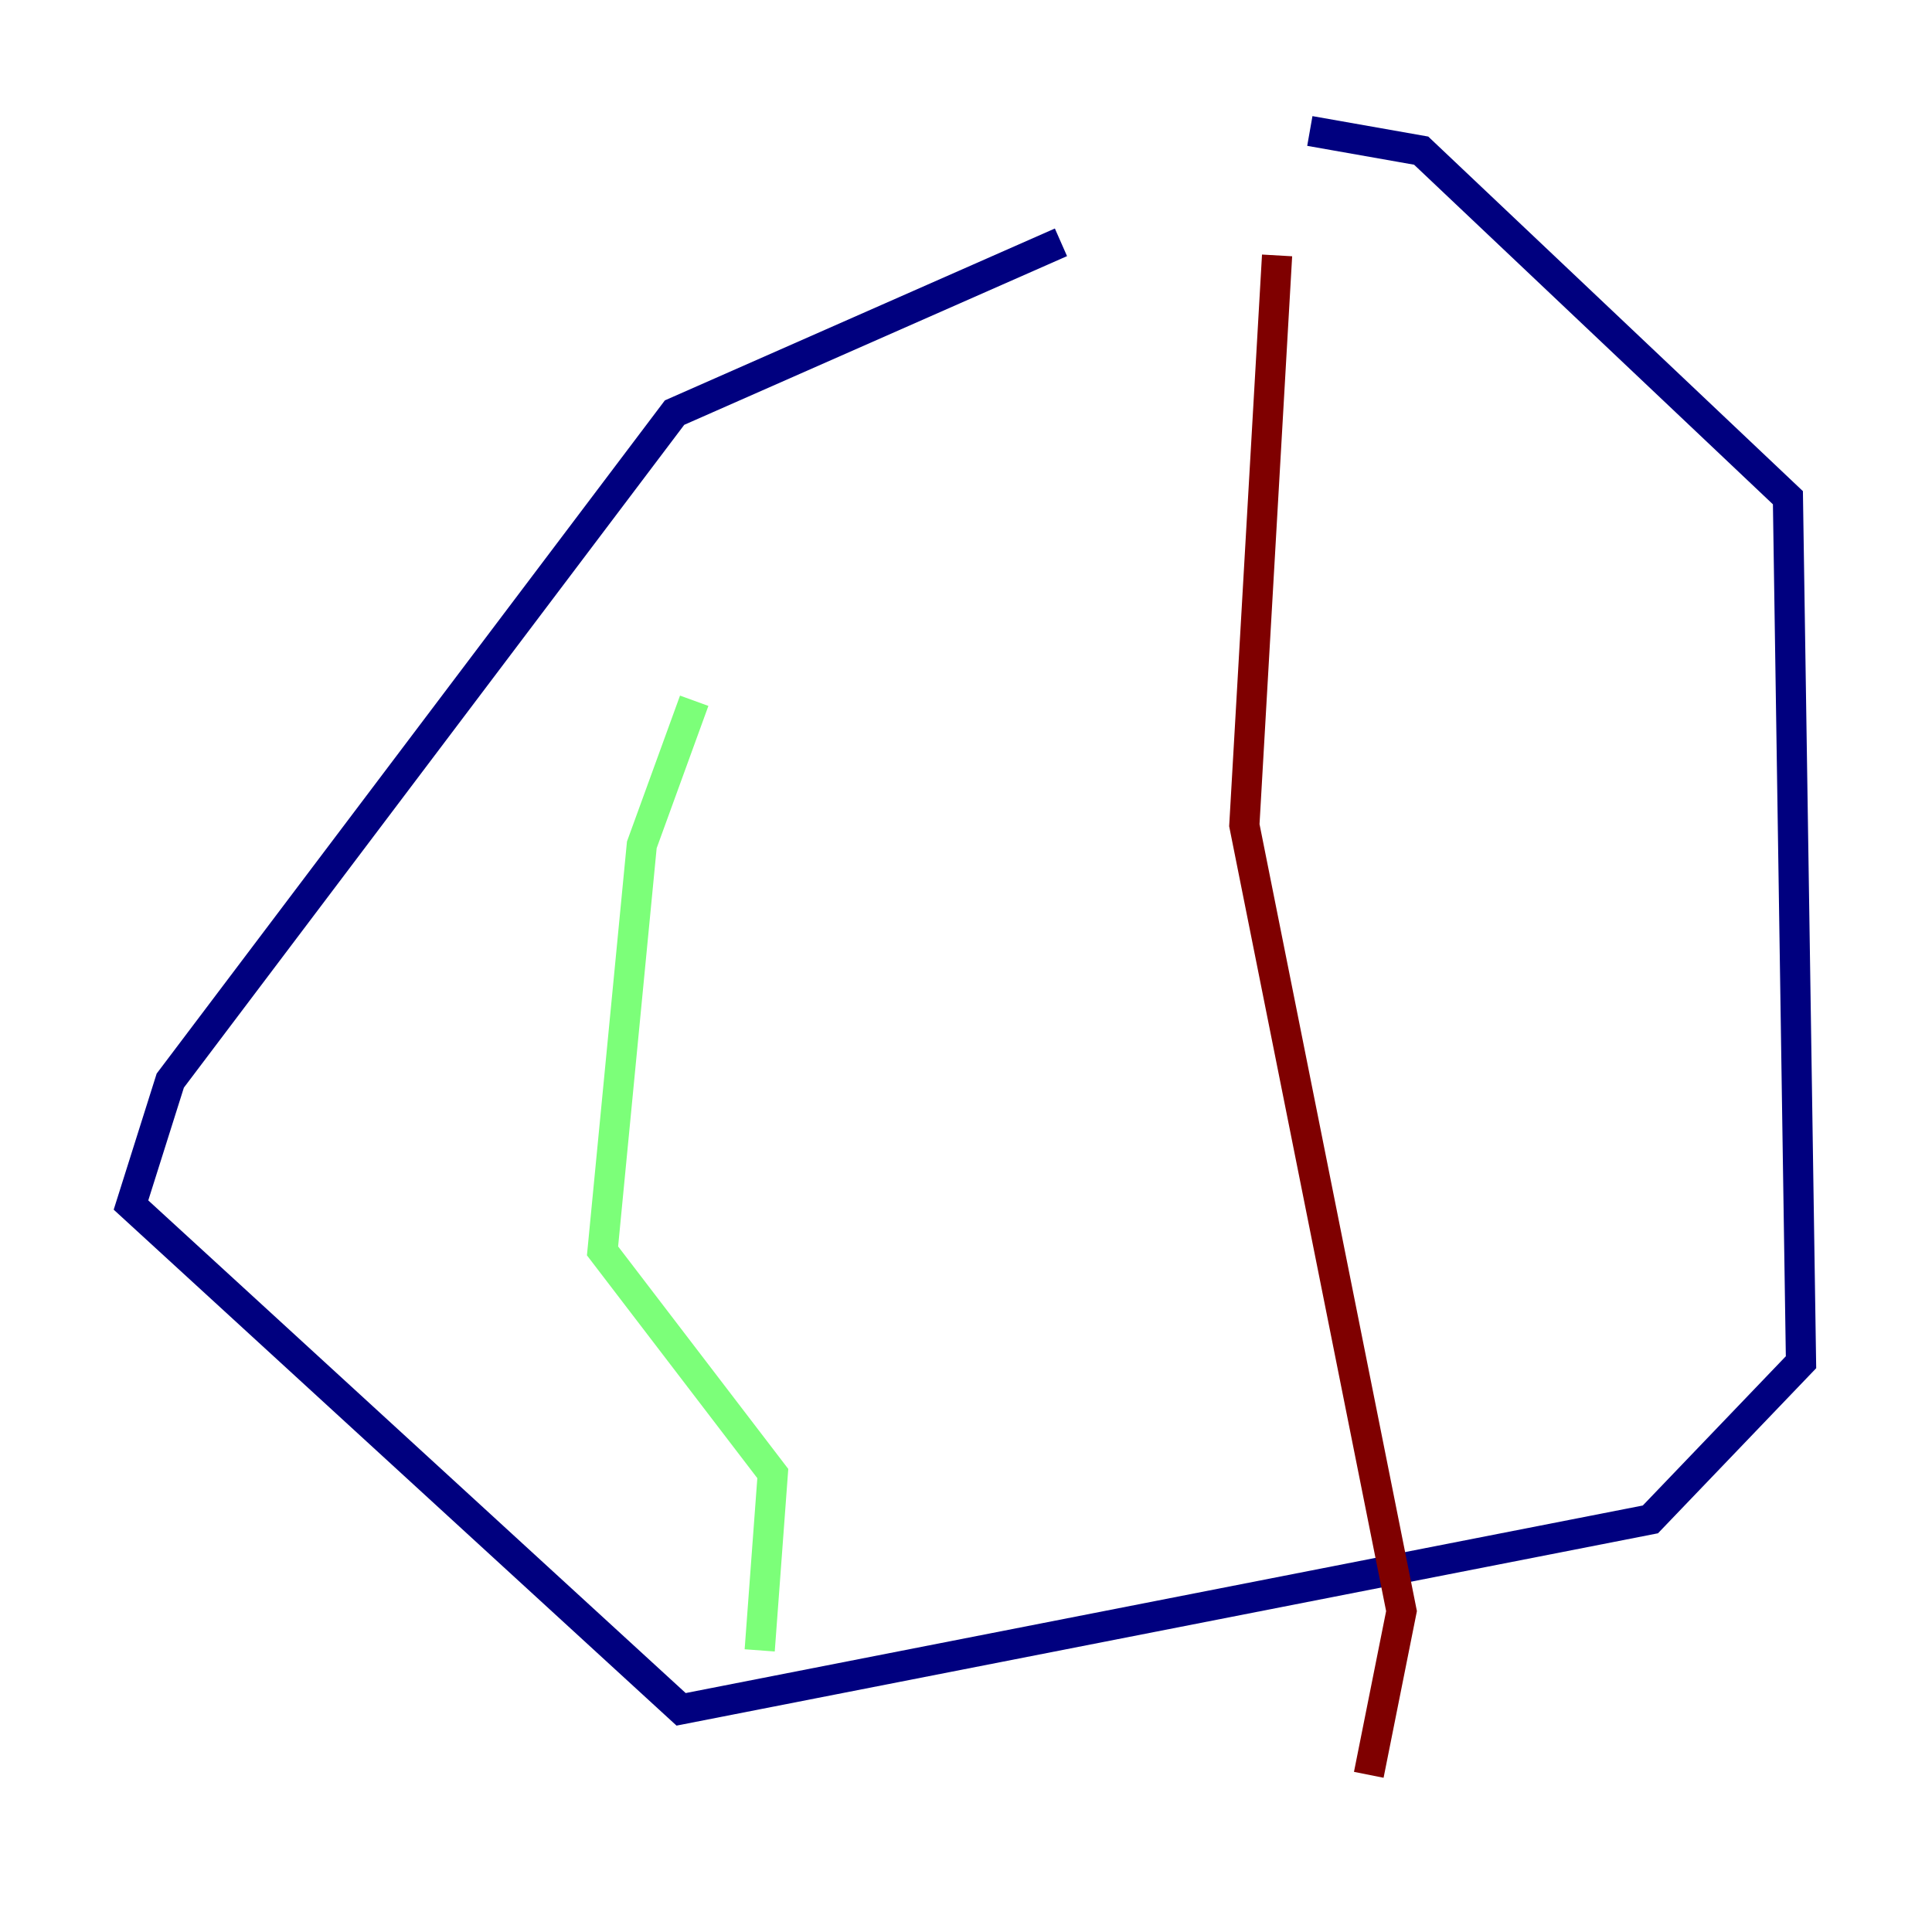 <?xml version="1.0" encoding="utf-8" ?>
<svg baseProfile="tiny" height="128" version="1.2" viewBox="0,0,128,128" width="128" xmlns="http://www.w3.org/2000/svg" xmlns:ev="http://www.w3.org/2001/xml-events" xmlns:xlink="http://www.w3.org/1999/xlink"><defs /><polyline fill="none" points="70.291,16.054 44.691,27.336 11.281,71.593 8.678,79.837 45.125,113.248 109.342,100.664 119.322,90.251 118.454,32.976 94.156,9.98 86.78,8.678" stroke="#00007f" stroke-width="2" /><polyline fill="none" points="45.993,46.427 42.522,55.973 39.919,82.875 51.2,97.627 50.332,109.342" stroke="#7cff79" stroke-width="2" /><polyline fill="none" points="84.61,16.922 82.441,54.671 92.854,106.739 90.685,117.586" stroke="#7f0000" stroke-width="2" /></svg>